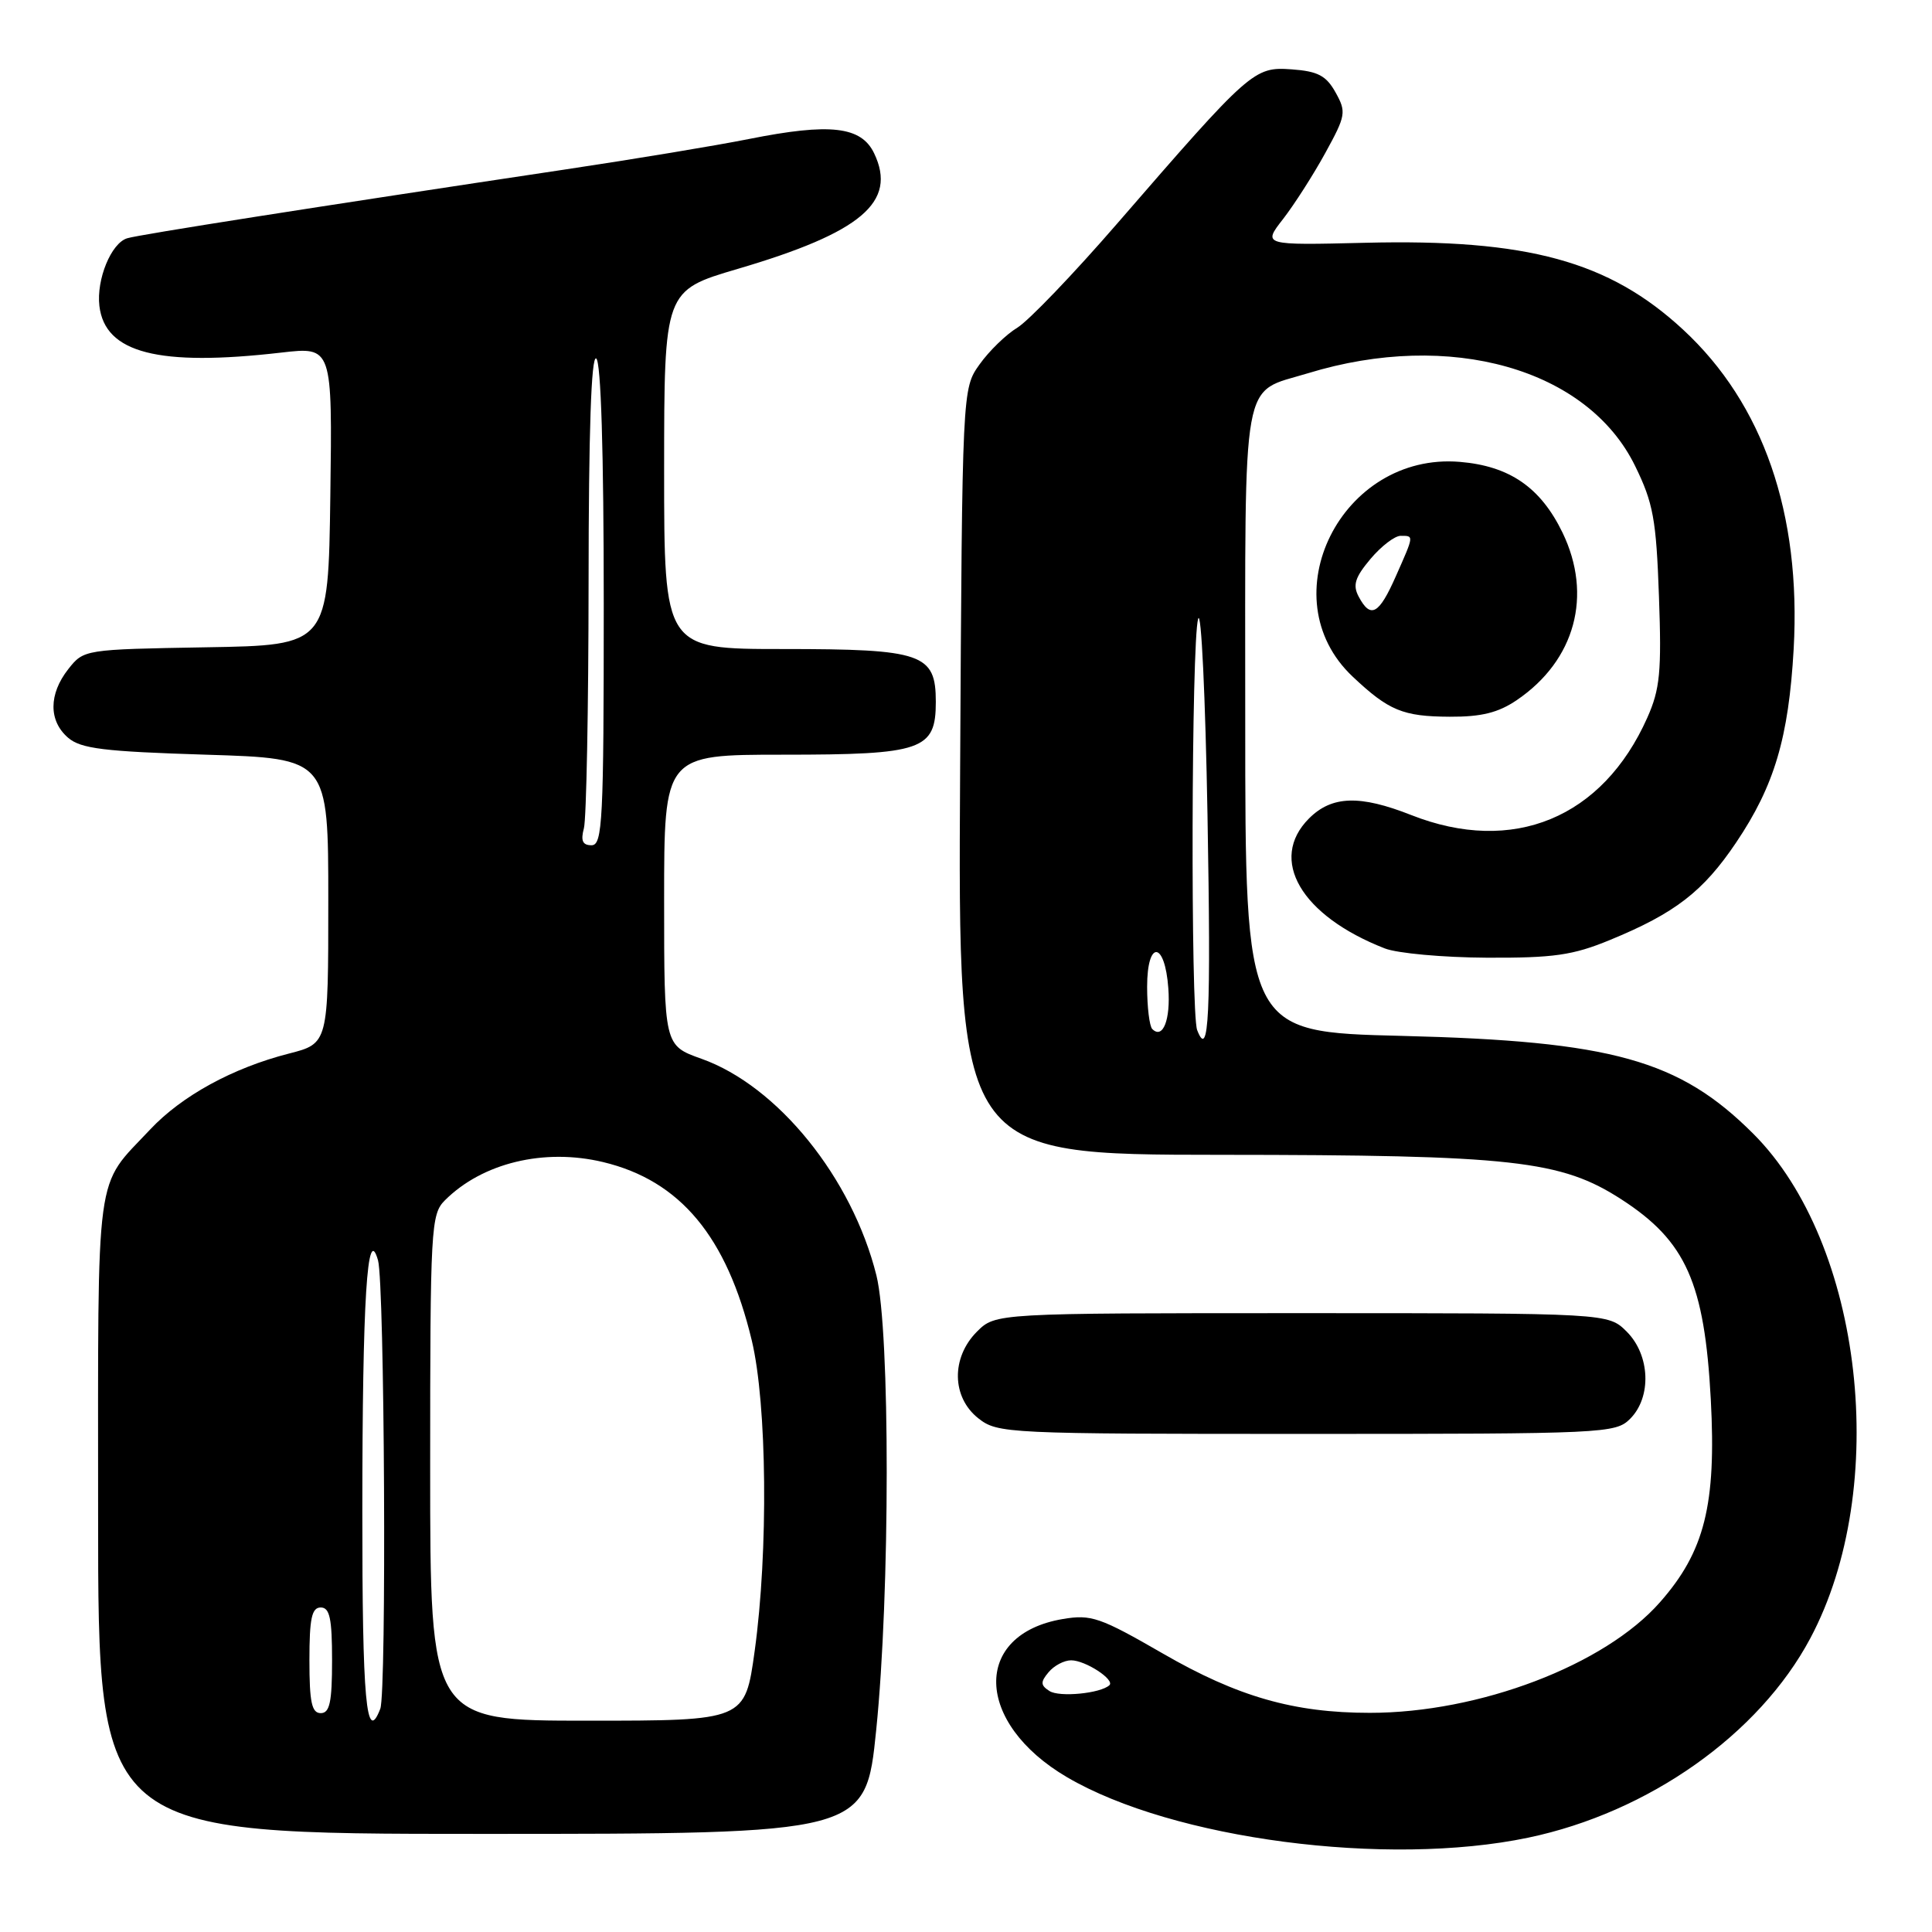 <?xml version="1.0" encoding="UTF-8" standalone="no"?>
<!DOCTYPE svg PUBLIC "-//W3C//DTD SVG 1.1//EN" "http://www.w3.org/Graphics/SVG/1.1/DTD/svg11.dtd" >
<svg xmlns="http://www.w3.org/2000/svg" xmlns:xlink="http://www.w3.org/1999/xlink" version="1.1" viewBox="0 0 256 256">
 <g >
 <path fill="currentColor"
d=" M 202.50 243.50 C 218.45 240.16 233.09 229.82 239.87 217.09 C 250.53 197.10 246.87 164.76 232.31 150.22 C 222.51 140.43 213.61 137.95 185.75 137.26 C 165.00 136.75 165.00 136.75 165.00 95.45 C 165.00 48.80 164.39 52.18 173.30 49.46 C 192.14 43.69 210.36 48.85 216.66 61.74 C 219.06 66.64 219.46 68.81 219.82 79.01 C 220.18 89.02 219.96 91.31 218.28 95.09 C 212.36 108.40 200.47 113.31 187.00 108.00 C 180.18 105.31 176.47 105.43 173.45 108.45 C 168.03 113.88 172.38 121.34 183.49 125.67 C 185.15 126.32 191.22 126.87 197.00 126.90 C 205.86 126.94 208.41 126.58 213.31 124.56 C 221.95 121.01 225.67 118.14 230.04 111.65 C 235.12 104.11 237.00 97.76 237.67 86.00 C 238.67 68.05 233.64 53.51 223.02 43.68 C 213.21 34.60 202.39 31.64 180.90 32.17 C 167.30 32.50 167.30 32.50 170.03 29.00 C 171.52 27.07 174.04 23.14 175.62 20.25 C 178.34 15.30 178.41 14.84 176.97 12.25 C 175.73 10.02 174.62 9.44 171.15 9.19 C 166.16 8.83 165.69 9.25 148.00 29.66 C 142.22 36.33 136.28 42.52 134.80 43.42 C 133.31 44.32 131.06 46.51 129.80 48.28 C 127.50 51.50 127.50 51.50 127.22 102.25 C 126.93 153.00 126.93 153.00 161.72 153.02 C 200.49 153.04 206.84 153.74 214.87 158.94 C 223.40 164.46 225.86 169.98 226.69 185.45 C 227.43 199.37 225.88 205.59 219.95 212.31 C 212.63 220.64 196.00 226.97 181.50 226.96 C 171.44 226.96 163.99 224.82 154.10 219.11 C 145.76 214.30 144.59 213.89 140.82 214.53 C 128.81 216.56 129.13 228.30 141.39 235.49 C 155.41 243.71 183.76 247.42 202.50 243.50 Z  M 116.10 229.25 C 117.95 211.12 117.96 176.36 116.13 169.00 C 112.91 156.08 103.05 143.88 92.94 140.29 C 88.00 138.53 88.00 138.53 88.00 119.27 C 88.00 100.00 88.00 100.00 103.78 100.00 C 122.24 100.00 124.00 99.39 124.00 93.00 C 124.00 86.61 122.24 86.00 103.78 86.00 C 88.00 86.00 88.00 86.00 88.00 62.25 C 88.01 38.50 88.01 38.50 97.75 35.63 C 114.13 30.81 118.91 26.77 115.83 20.32 C 114.12 16.74 110.00 16.27 99.23 18.42 C 94.98 19.27 84.08 21.08 75.00 22.44 C 41.75 27.43 18.46 31.08 16.86 31.57 C 14.73 32.21 12.76 37.02 13.17 40.54 C 13.91 46.78 20.98 48.60 37.27 46.72 C 44.04 45.94 44.04 45.94 43.77 65.72 C 43.50 85.50 43.50 85.50 27.30 85.77 C 11.18 86.05 11.10 86.06 9.05 88.66 C 6.44 91.98 6.43 95.53 9.03 97.76 C 10.72 99.21 13.79 99.58 27.28 100.00 C 43.50 100.50 43.50 100.50 43.50 119.39 C 43.50 138.27 43.50 138.27 38.26 139.61 C 30.83 141.51 24.08 145.21 19.90 149.66 C 12.51 157.54 13.00 153.89 13.00 200.72 C 13.00 243.00 13.00 243.00 63.85 243.00 C 114.70 243.00 114.70 243.00 116.10 229.25 Z  M 216.00 188.00 C 218.87 185.13 218.66 179.56 215.55 176.45 C 213.09 174.00 213.09 174.00 172.50 174.00 C 131.91 174.00 131.91 174.00 129.45 176.45 C 126.01 179.90 126.10 185.14 129.63 187.93 C 132.20 189.95 133.31 190.00 173.13 190.00 C 212.67 190.00 214.07 189.93 216.00 188.00 Z  M 201.01 92.75 C 208.72 87.50 211.06 78.89 207.04 70.57 C 204.13 64.58 200.03 61.75 193.43 61.20 C 177.74 59.90 168.12 79.18 179.23 89.65 C 184.01 94.16 185.88 94.94 192.10 94.97 C 196.30 94.99 198.53 94.44 201.01 92.75 Z  M 139.06 224.07 C 137.87 223.31 137.85 222.88 138.94 221.58 C 139.66 220.71 141.00 220.00 141.93 220.00 C 143.82 220.00 147.77 222.58 147.00 223.30 C 145.83 224.39 140.38 224.92 139.06 224.07 Z  M 158.63 136.49 C 157.75 134.18 157.86 85.05 158.76 82.00 C 159.17 80.62 159.72 92.32 160.00 108.00 C 160.47 134.65 160.19 140.53 158.63 136.49 Z  M 152.68 136.35 C 152.31 135.97 152.00 133.45 152.00 130.75 C 152.00 124.50 154.36 124.68 154.81 130.96 C 155.12 135.13 154.08 137.75 152.68 136.35 Z  M 48.01 200.25 C 48.02 172.12 48.66 161.97 50.09 167.00 C 50.96 170.06 51.24 224.21 50.39 226.42 C 48.53 231.26 48.00 225.41 48.01 200.25 Z  M 57.00 194.50 C 57.00 162.64 57.10 160.90 58.95 159.05 C 63.91 154.09 72.10 152.11 79.91 153.98 C 90.13 156.43 96.31 163.85 99.61 177.60 C 101.64 186.05 101.82 205.55 100.00 218.75 C 98.72 228.00 98.72 228.00 77.86 228.00 C 57.00 228.00 57.00 228.00 57.00 194.50 Z  M 41.00 220.00 C 41.00 214.44 41.31 213.00 42.50 213.00 C 43.69 213.00 44.00 214.44 44.00 220.00 C 44.00 225.56 43.69 227.00 42.50 227.00 C 41.31 227.00 41.00 225.56 41.00 220.00 Z  M 77.37 109.75 C 77.70 108.51 77.98 93.86 77.99 77.19 C 78.00 57.24 78.34 47.09 79.00 47.50 C 79.63 47.89 80.00 59.84 80.00 80.06 C 80.00 108.81 79.84 112.00 78.38 112.00 C 77.19 112.00 76.93 111.40 77.37 109.75 Z  M 180.04 79.07 C 179.22 77.54 179.53 76.52 181.59 74.07 C 183.01 72.38 184.81 71.00 185.59 71.00 C 187.37 71.00 187.39 70.87 184.95 76.37 C 182.72 81.42 181.62 82.03 180.04 79.07 Z "/>
</g>
</svg>